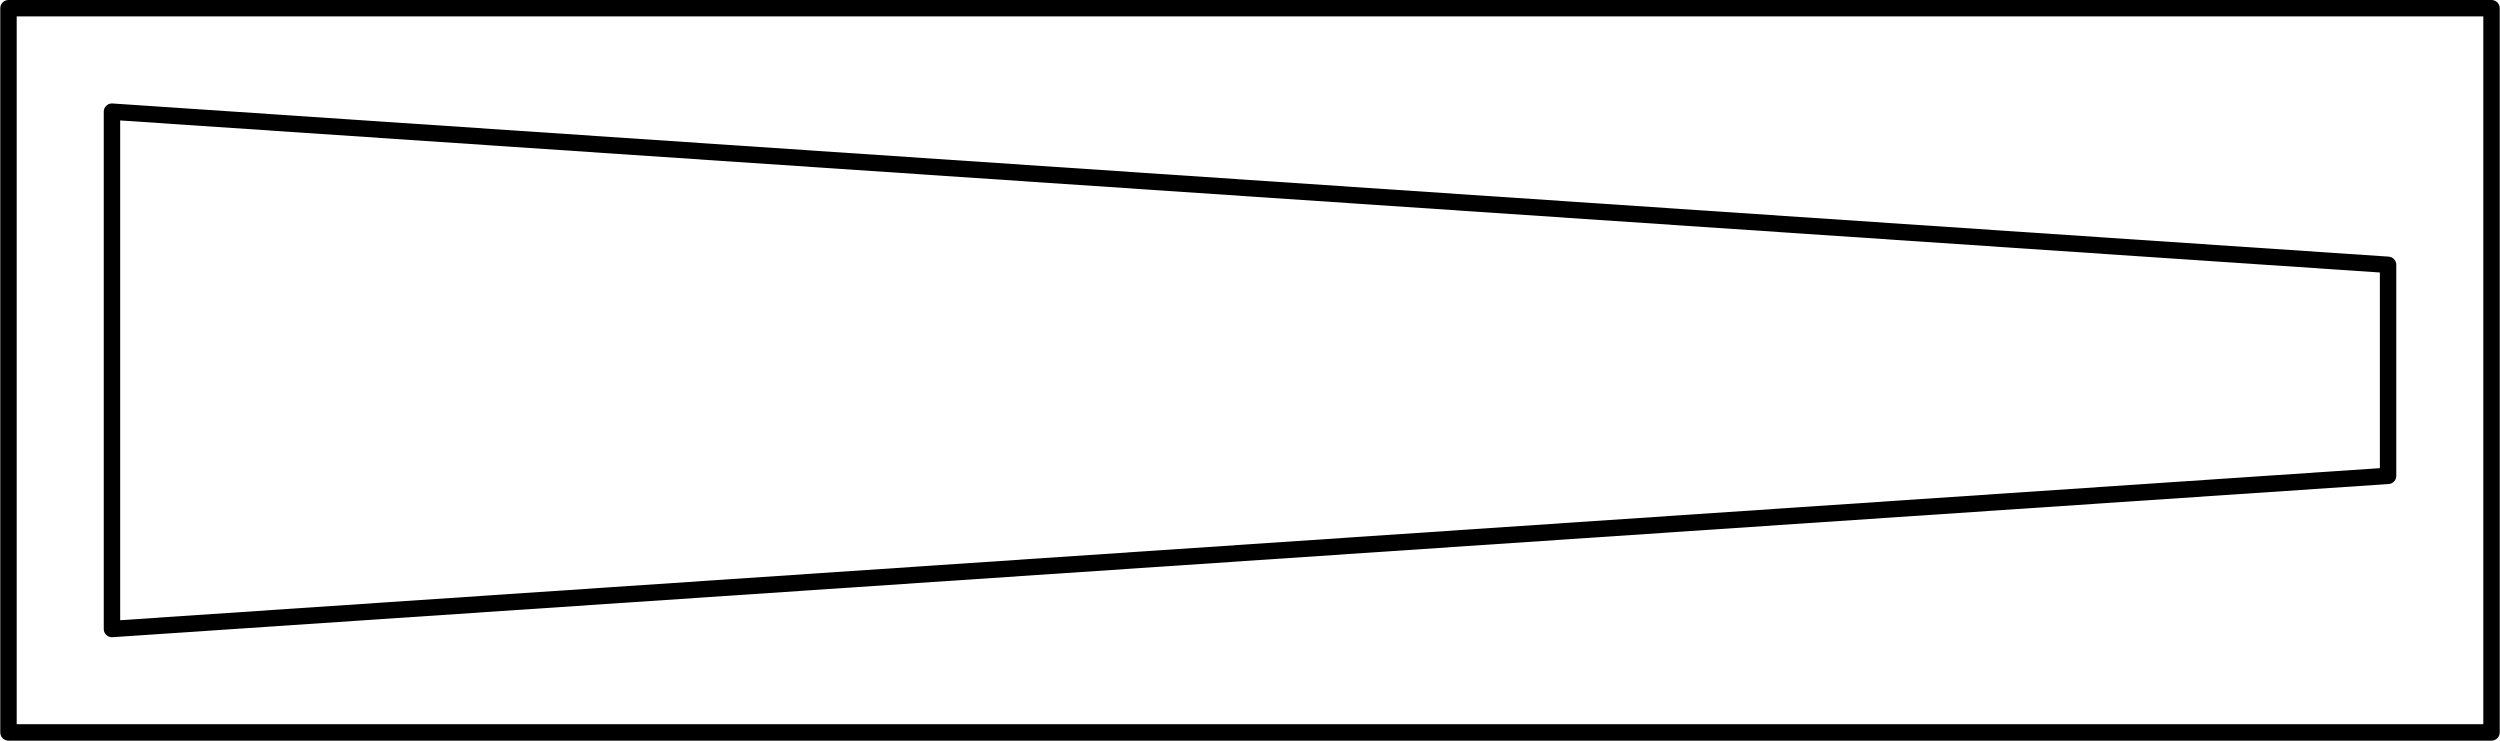 <?xml version="1.0" encoding="UTF-8" standalone="no"?>
<!DOCTYPE svg PUBLIC "-//W3C//DTD SVG 1.1//EN" "http://www.w3.org/Graphics/SVG/1.1/DTD/svg11.dtd">
<!-- Generated by Microsoft Visio, SVG Export PE014A.svg Page-1 -->
<svg xmlns="http://www.w3.org/2000/svg" xmlns:xlink="http://www.w3.org/1999/xlink" xmlns:ev="http://www.w3.org/2001/xml-events"
		width="4.756in" height="1.409in" viewBox="0 0 342.407 101.463" xml:space="preserve" color-interpolation-filters="sRGB"
		class="st2">
	<title>PE014A</title>

	<style type="text/css">
	<![CDATA[
		.st1 {fill:none;stroke:#000000;stroke-linecap:round;stroke-linejoin:round;stroke-width:2.25}
		.st2 {fill:none;fill-rule:evenodd;font-size:12px;overflow:visible;stroke-linecap:square;stroke-miterlimit:3}
	]]>
	</style>

	<g>
		<title>Page-1</title>
		<g id="group1448-1" transform="translate(1.125,-1.125)">
			<title>Sheet.1448</title>
			<g id="shape1444-2" transform="translate(115.636,16.423) rotate(90)">
				<title>Trapezoid</title>
				<path d="M0 101.46 L70.87 101.46 L49.89 -210.35 L20.98 -210.35 L0 101.46 Z" class="st1"/>
			</g>
			<g id="shape1445-4">
				<title>Rectangle</title>
				<rect x="0" y="2.25" width="340.157" height="99.213" class="st1"/>
			</g>
		</g>
	</g>
</svg>
